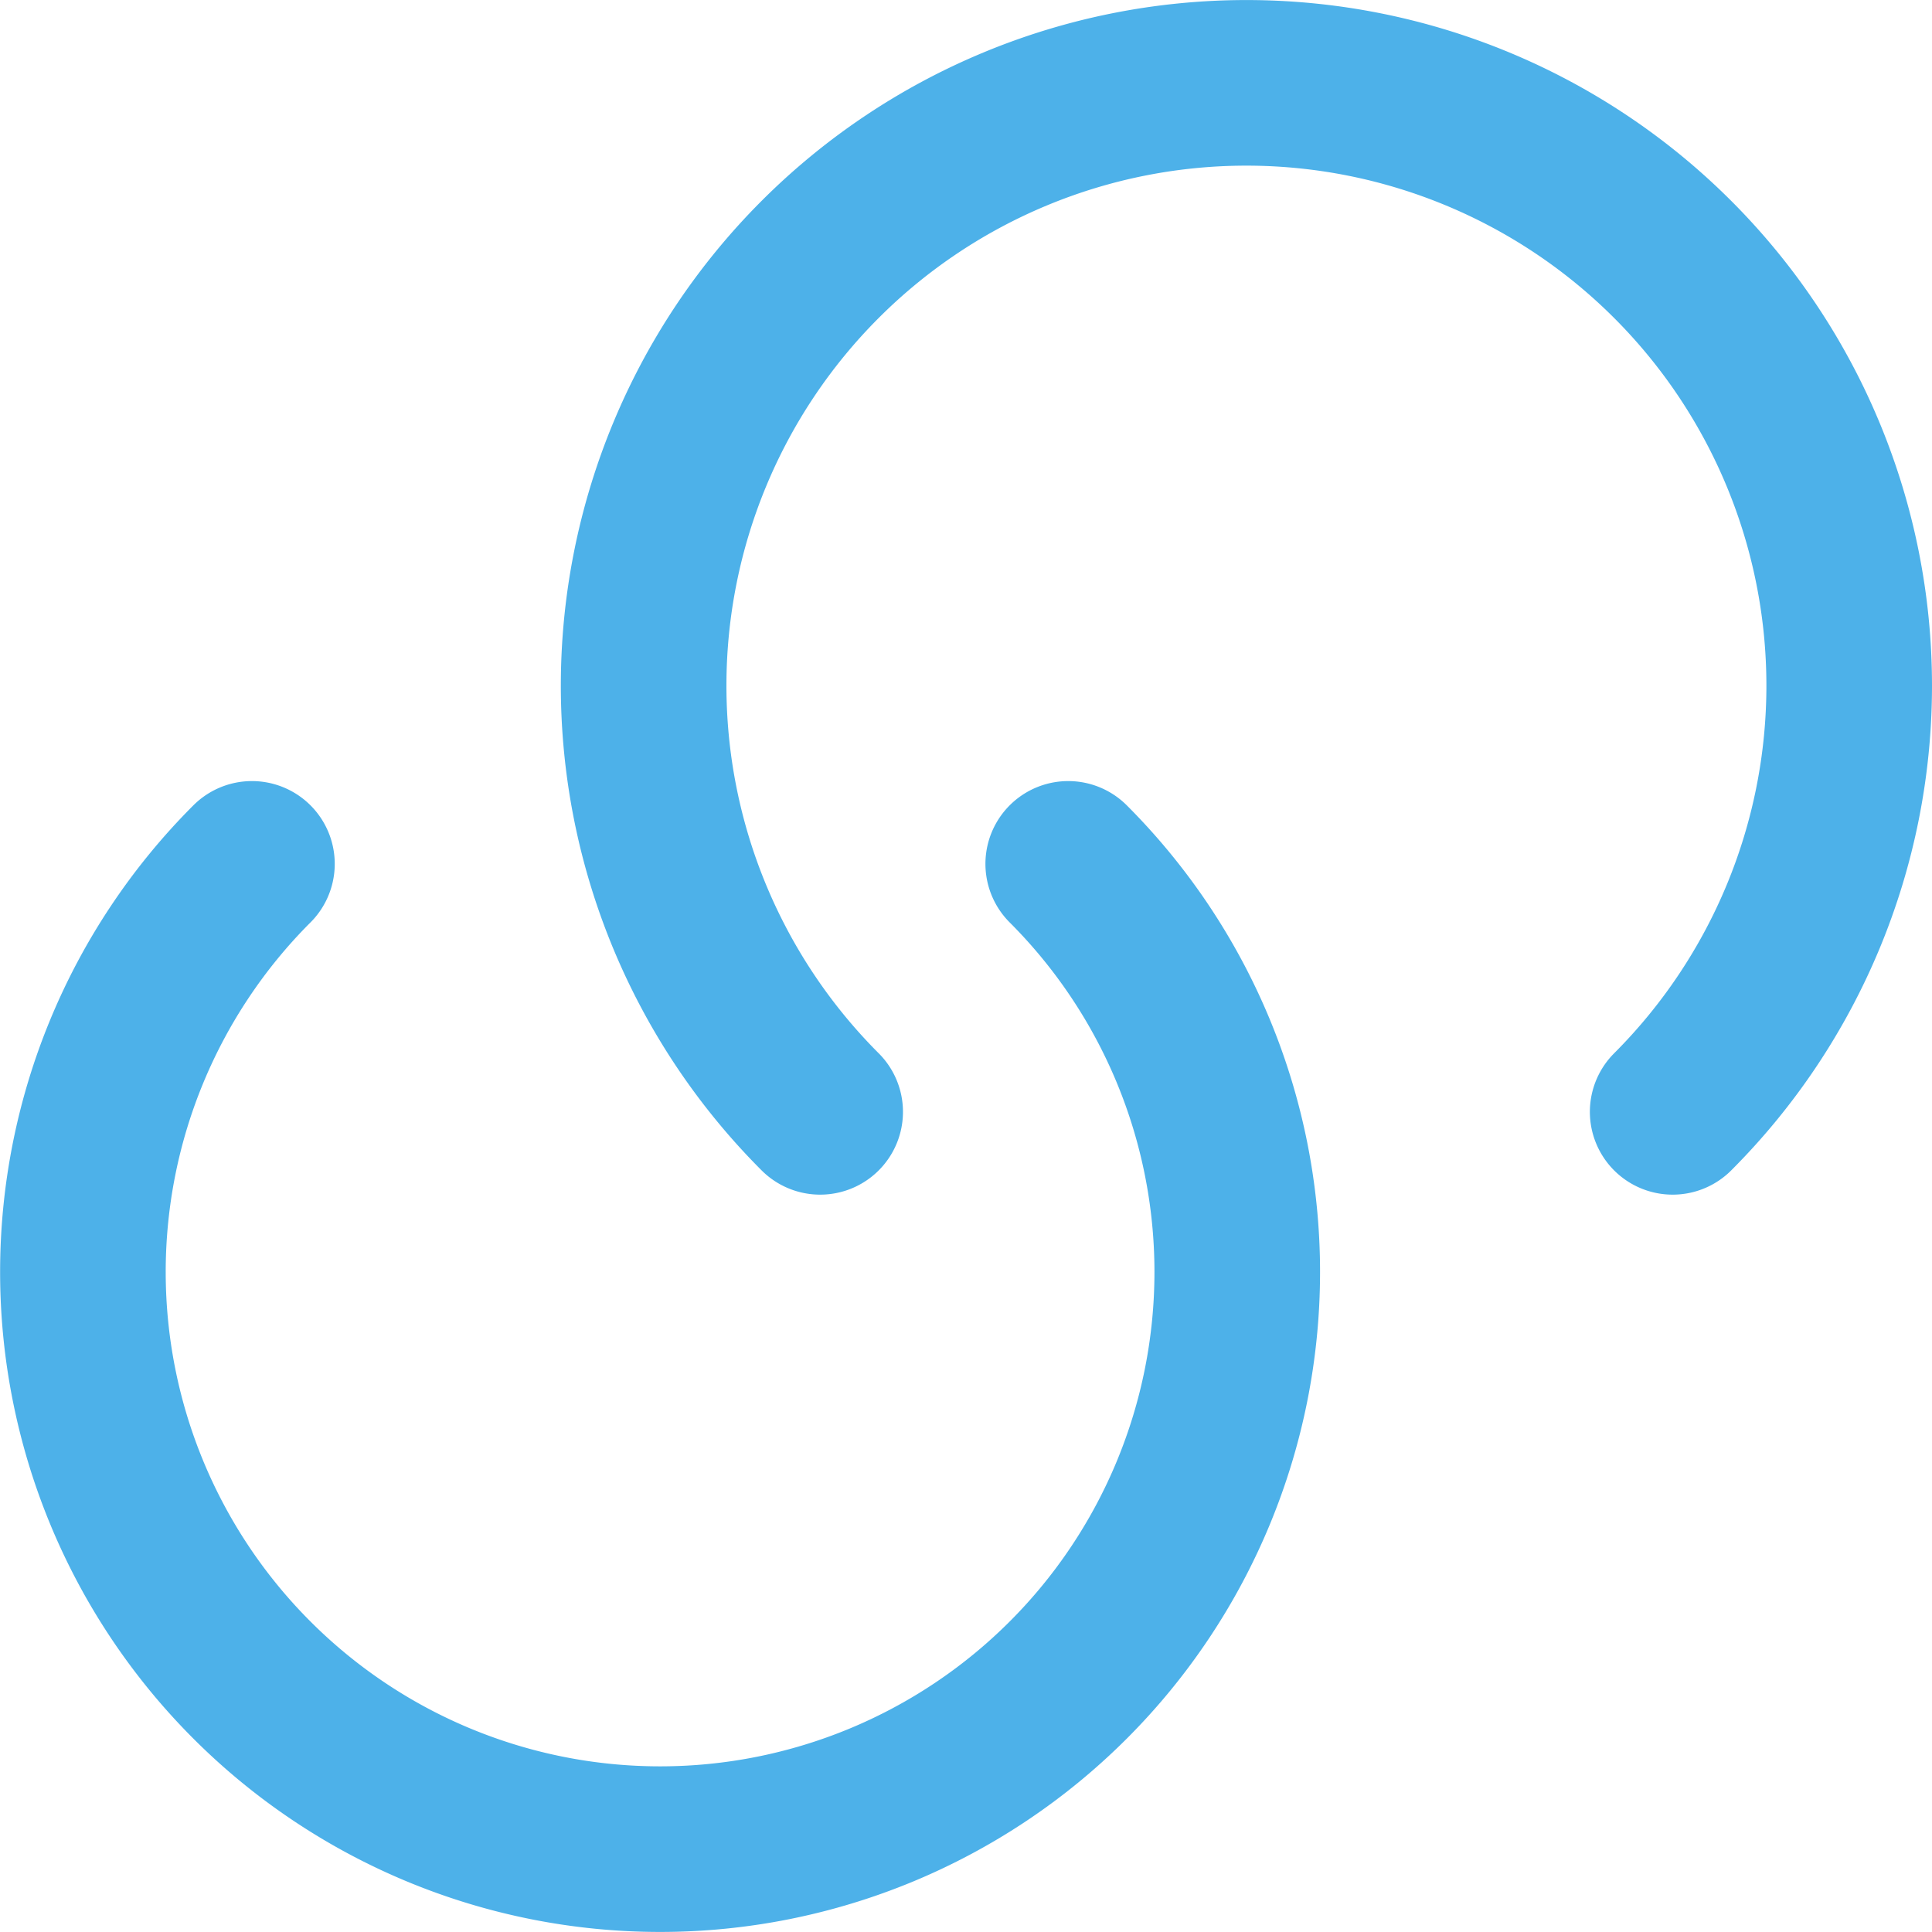 <svg xmlns="http://www.w3.org/2000/svg" width="17.5" height="17.5" viewBox="0 0 17.5 17.5">
  <g id="Group_84" data-name="Group 84" transform="translate(-2.496 -2.411)">
    <path id="Path_122" data-name="Path 122" d="M12.172,10.94a5.228,5.228,0,1,1-7.394,0" transform="translate(0 -0.704)" fill="none" stroke="#4db1e9" stroke-linecap="round" stroke-linejoin="round" stroke-width="1.5"/>
    <path id="Path_123" data-name="Path 123" d="M10.431,12.482a5.46,5.46,0,1,1,7.722,0" transform="translate(-0.506 0)" fill="none" stroke="#4db1e9" stroke-linecap="round" stroke-linejoin="round" stroke-width="1.5"/>
  </g>
</svg>
